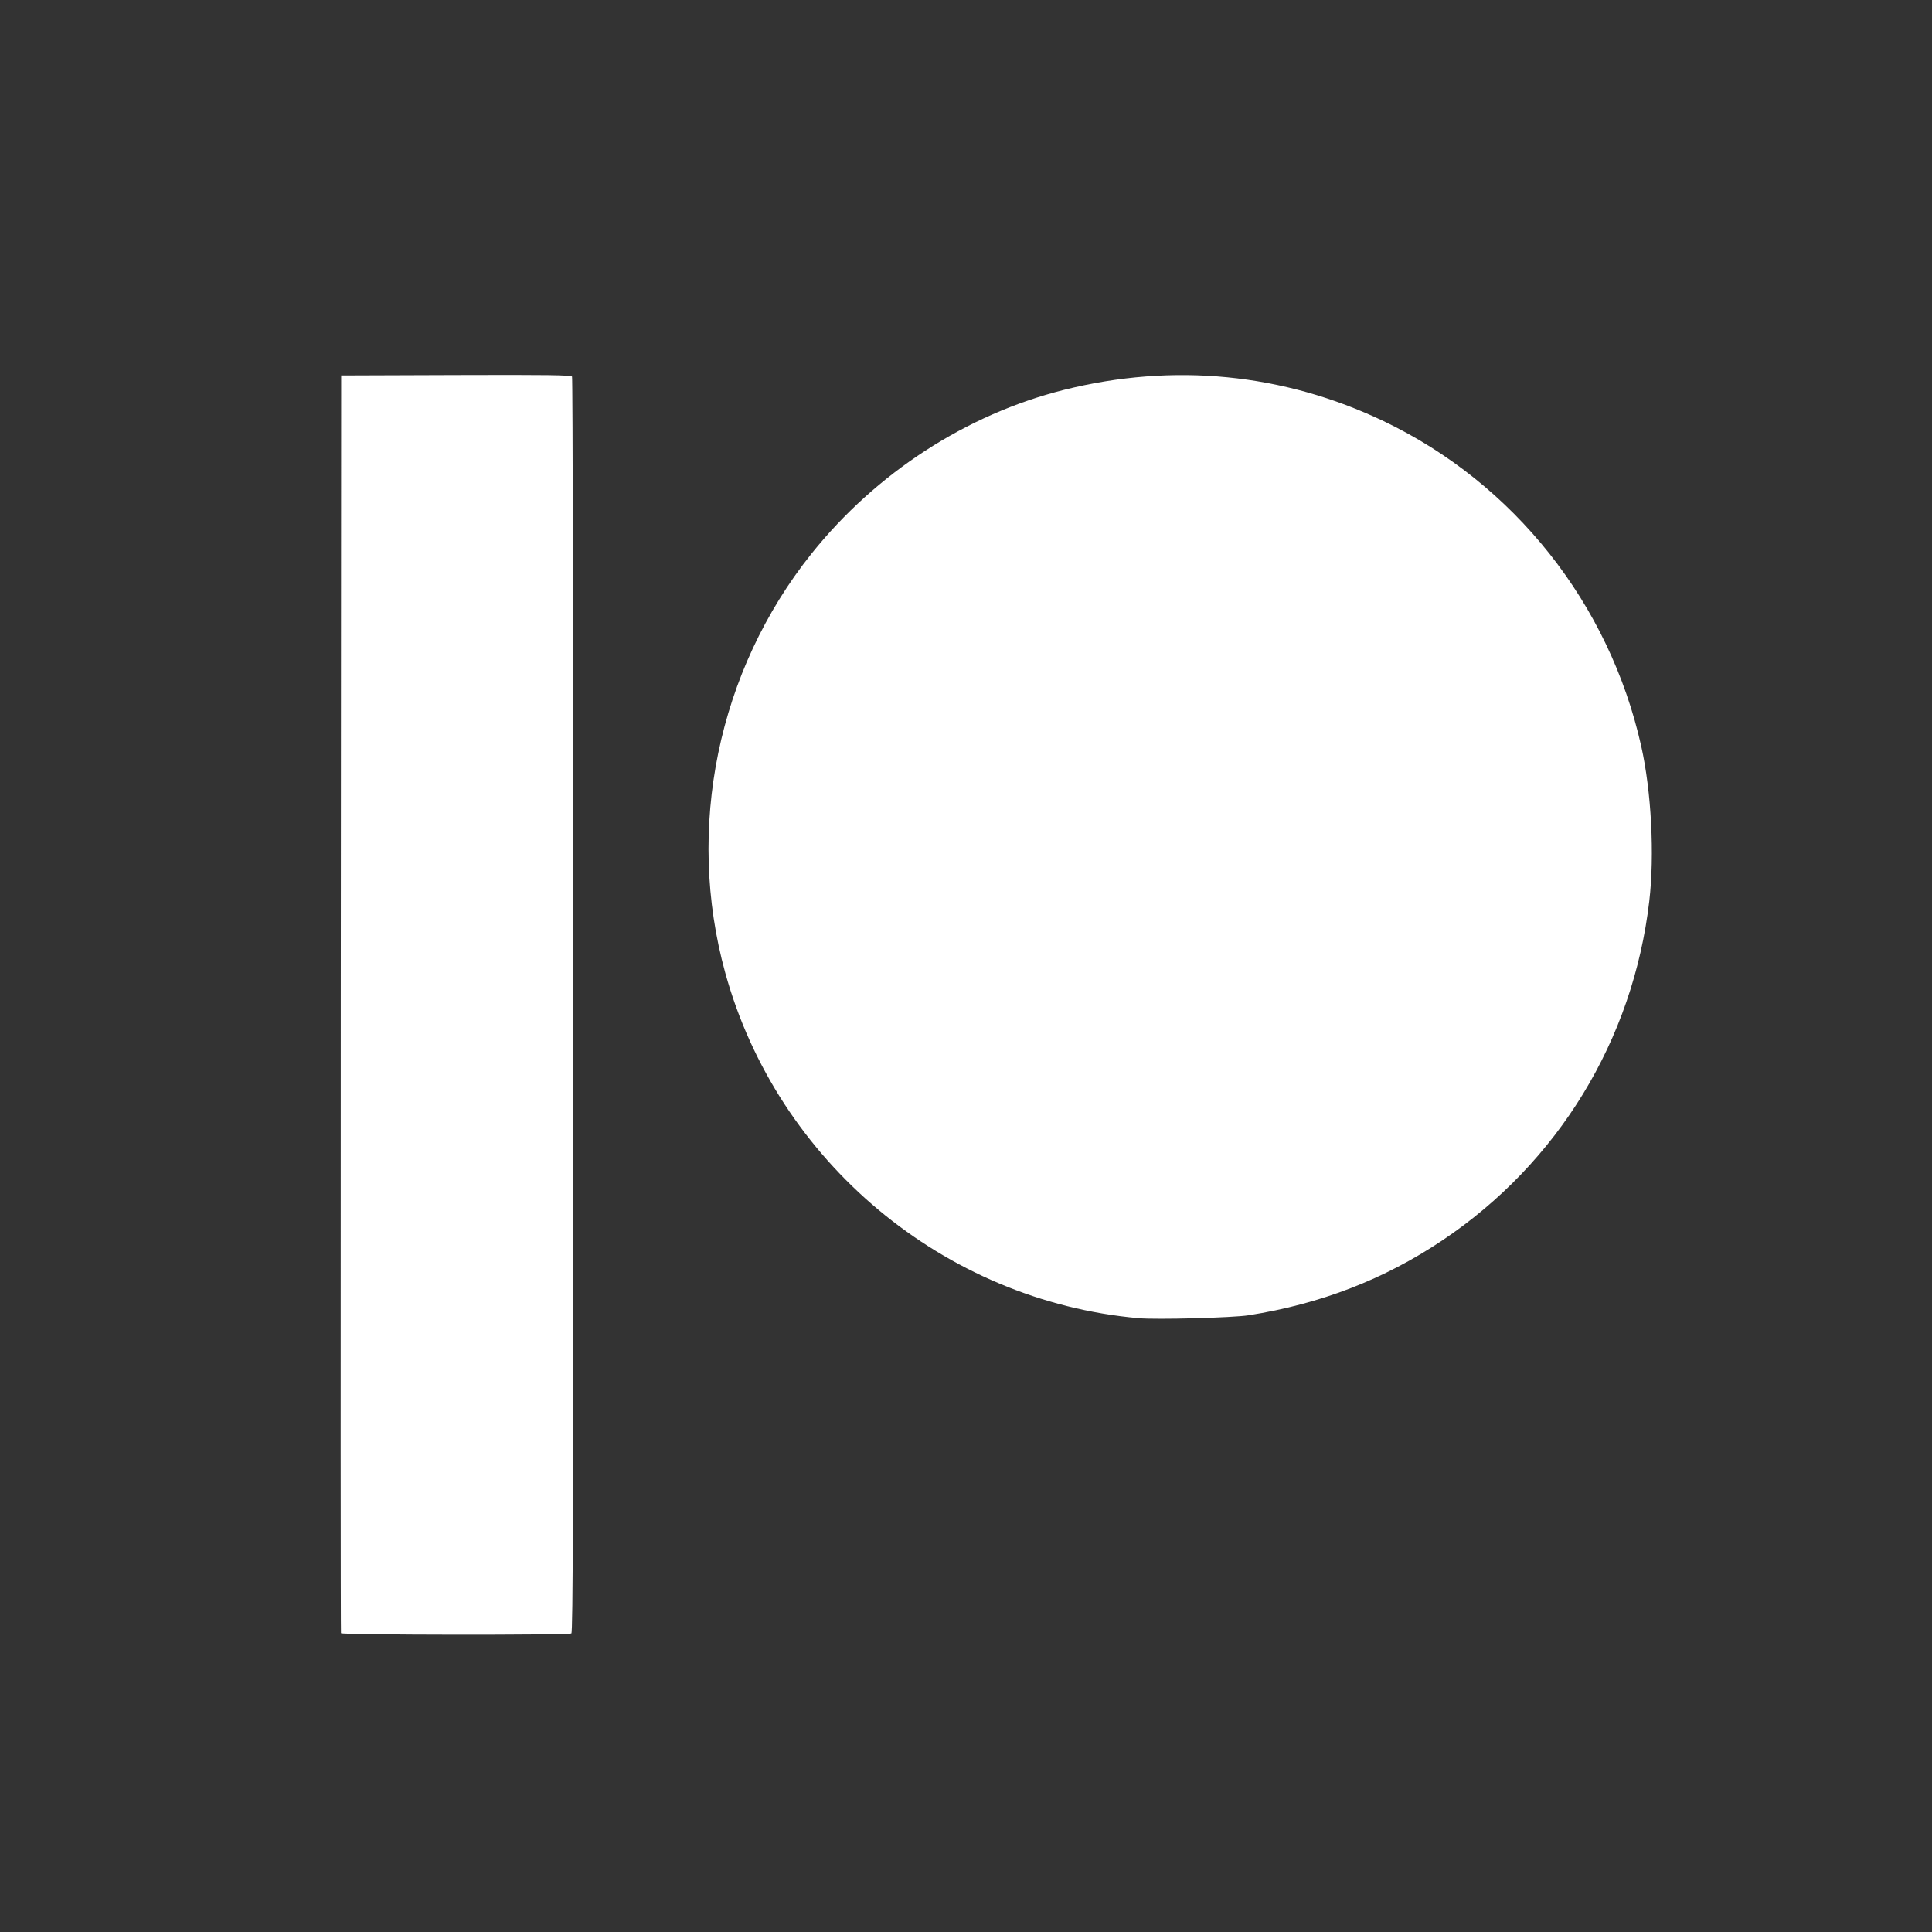 <?xml version="1.0" encoding="UTF-8" standalone="no"?>
<!-- Created with Inkscape (http://www.inkscape.org/) -->

<svg
   width="160mm"
   height="160mm"
   viewBox="0 0 160 160"
   version="1.1"
   id="svg5800"
   xmlns="http://www.w3.org/2000/svg"
   xmlns:svg="http://www.w3.org/2000/svg">
  <rect x="0" y="0" width="160" height="160" fill="#333333" stroke="none"/>
  <defs
     id="defs5797" />
  <g
     id="layer1"
     transform="translate(158.321,-20.958)">
    <path
       style="fill:#ffffff;stroke-width:0.13;fill-opacity:1"
       d="m -130.084,156.213 c -0.027,-0.072 -0.034,-23.537 -0.016,-52.146 l 0.033,-52.016 9.508,-0.033 c 7.52,-0.026 9.53,7.83e-4 9.612,0.13 0.057,0.09 0.105,23.523 0.106,52.074 0.002,41.389 -0.031,51.931 -0.161,52.012 -0.251,0.156 -19.024,0.136 -19.083,-0.021 z m 66.047,-26.089 c -16.119,-1.442 -29.907,-12.965 -34.221,-28.599 -3.304,-11.972 -0.621,-25.007 7.145,-34.718 5.338,-6.675 12.827,-11.534 20.899,-13.56 9.048,-2.271 18.175,-1.378 26.481,2.59 10.803,5.161 18.69,15.114 21.331,26.916 0.841,3.76 1.114,9.01 0.666,12.842 -1.342,11.491 -7.552,21.667 -17.141,28.089 -4.821,3.228 -10.076,5.26 -16.035,6.199 -1.321,0.208 -7.631,0.375 -9.126,0.242 z"
       id="path9642" />
  </g>
</svg>
